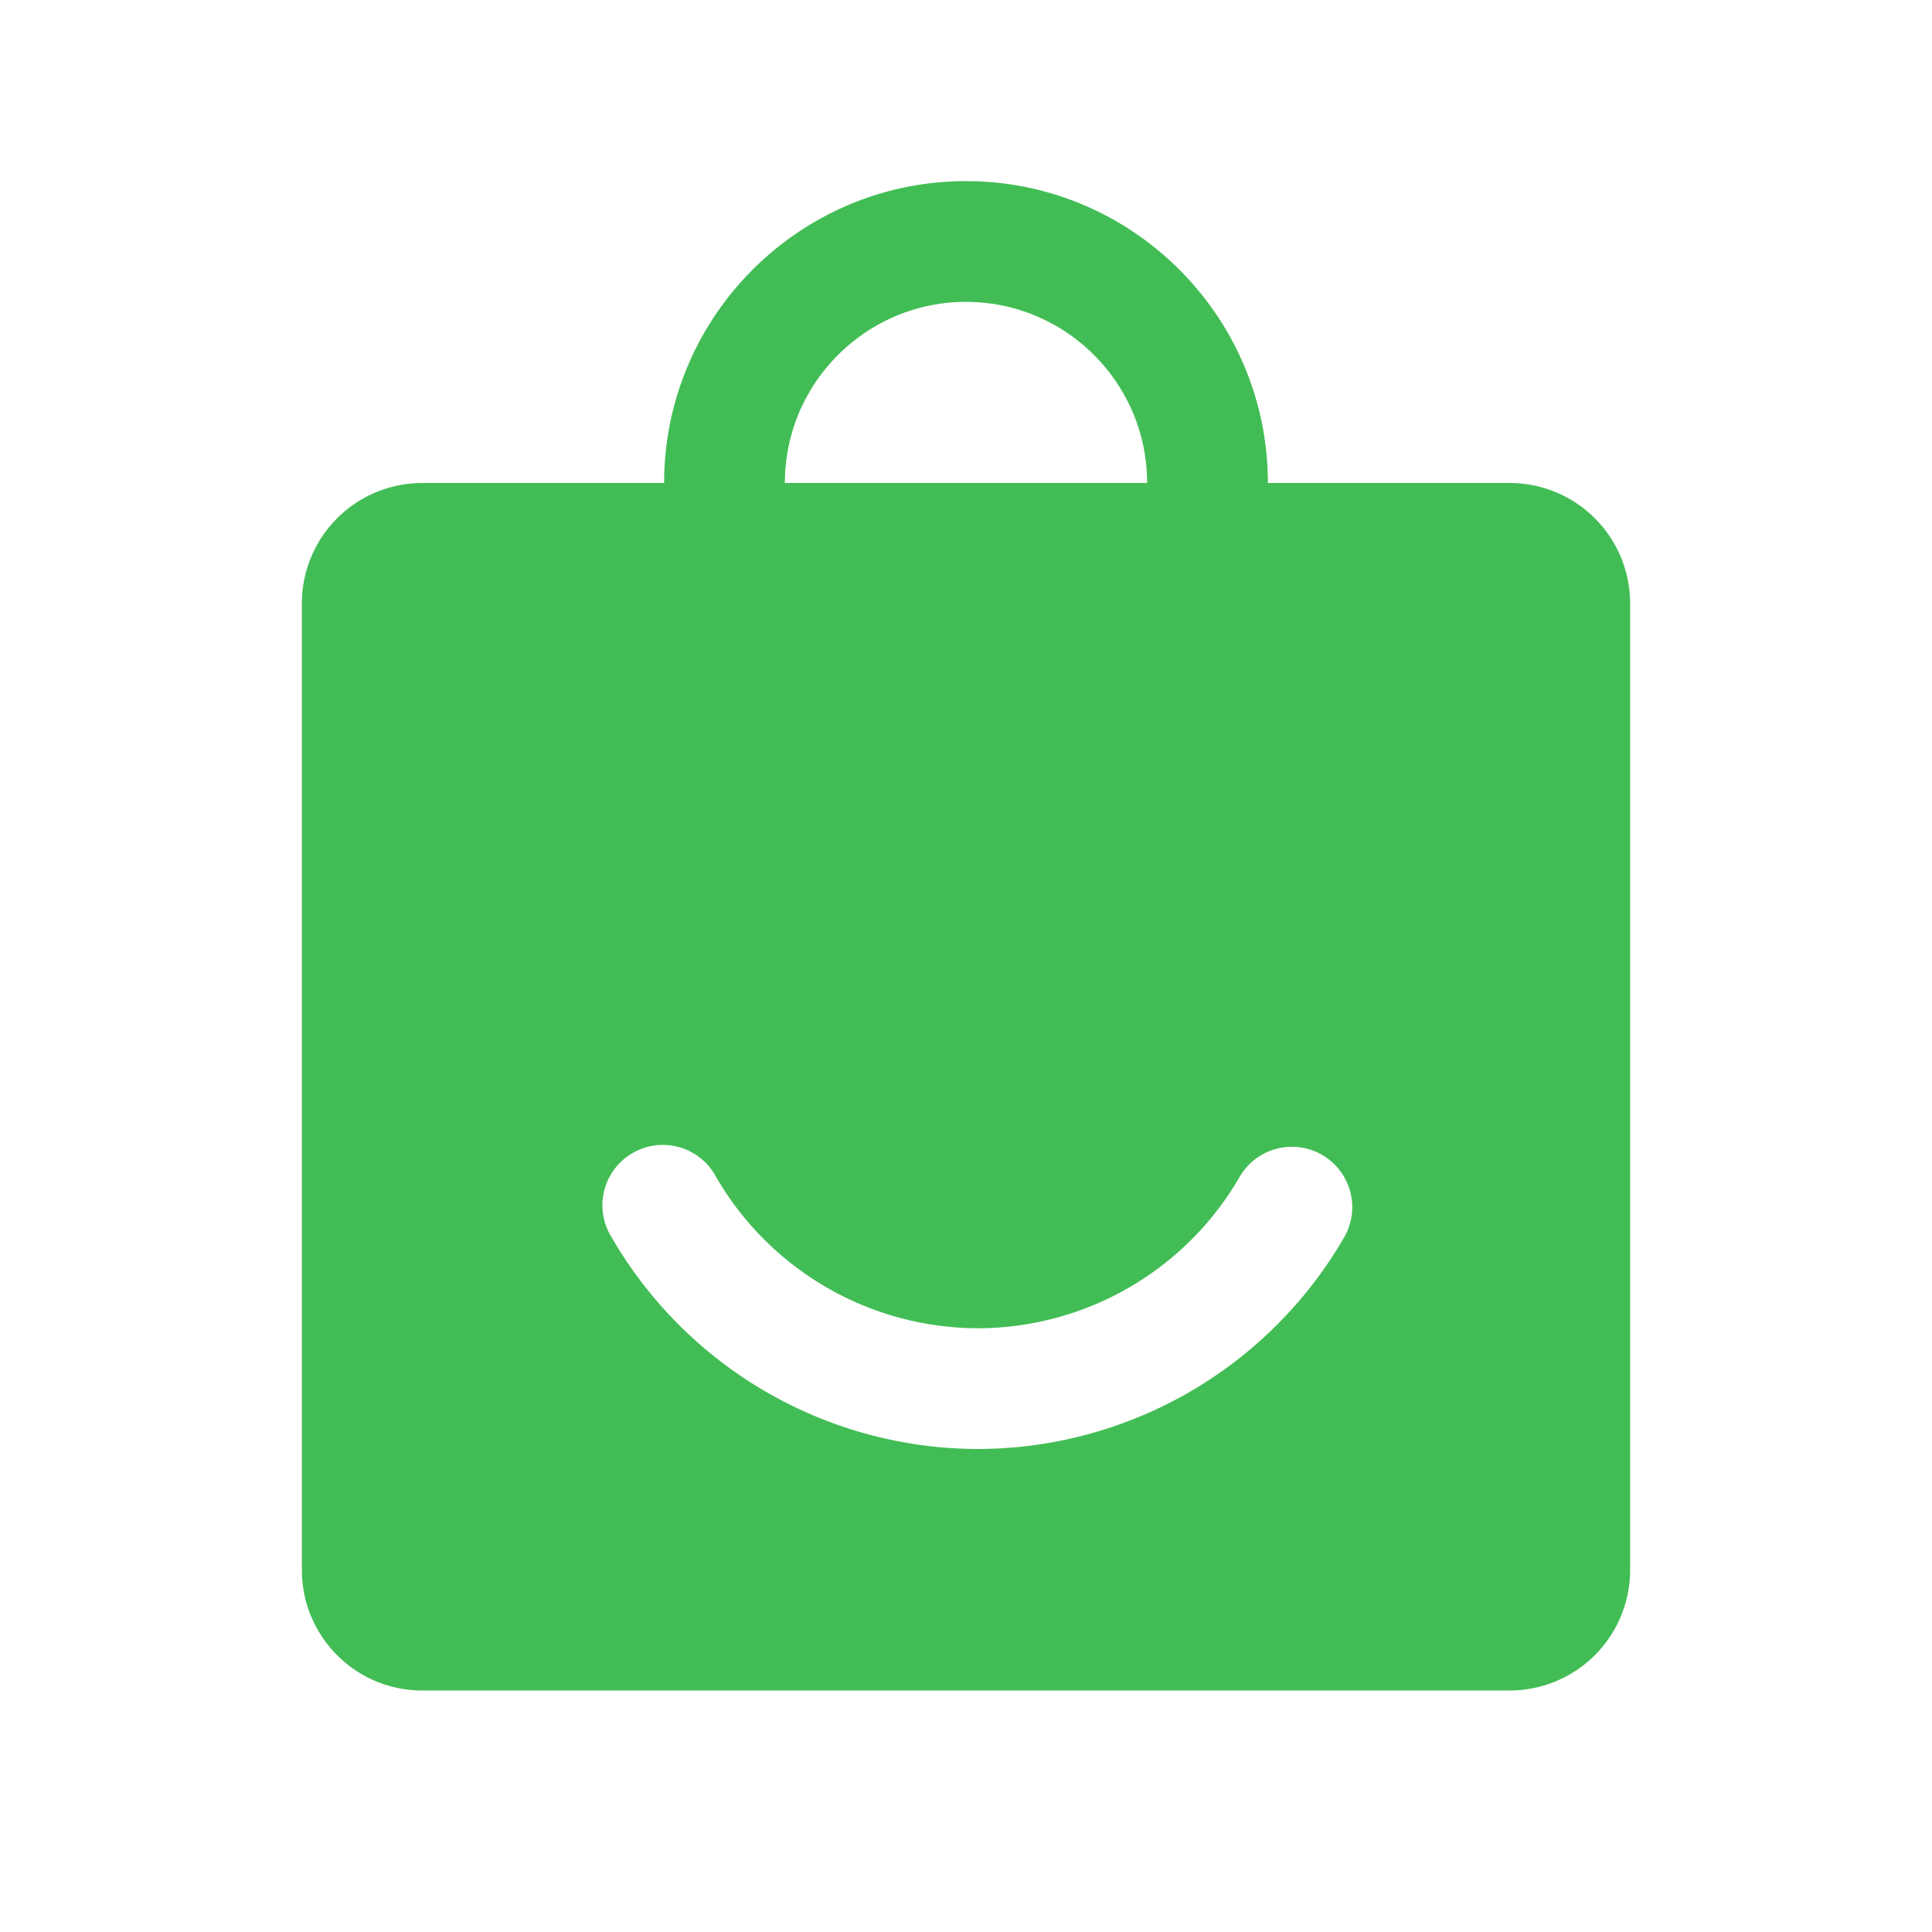 <?xml version="1.0" standalone="no"?><!DOCTYPE svg PUBLIC "-//W3C//DTD SVG 1.1//EN" "http://www.w3.org/Graphics/SVG/1.1/DTD/svg11.dtd"><svg class="icon" width="200px" height="200.00px" viewBox="0 0 1024 1024" version="1.1" xmlns="http://www.w3.org/2000/svg"><path fill="#42BD55" d="M712.32 656a224.736 224.736 0 0 1-193.984 112 224.832 224.832 0 0 1-194.048-112 32 32 0 1 1 55.36-32 160.8 160.8 0 0 0 138.688 80 160.48 160.48 0 0 0 138.56-80A32 32 0 1 1 712.32 656M800.256 256H223.744A63.808 63.808 0 0 0 160 319.744v512.416C160 867.392 188.576 896 223.744 896h576.512A63.872 63.872 0 0 0 864 832.192V319.776A63.84 63.84 0 0 0 800.256 256M512 160c52.928 0 96 43.072 96 96h64c0-88.224-71.776-160-160-160s-160 71.776-160 160h64c0-52.928 43.072-96 96-96" /></svg>